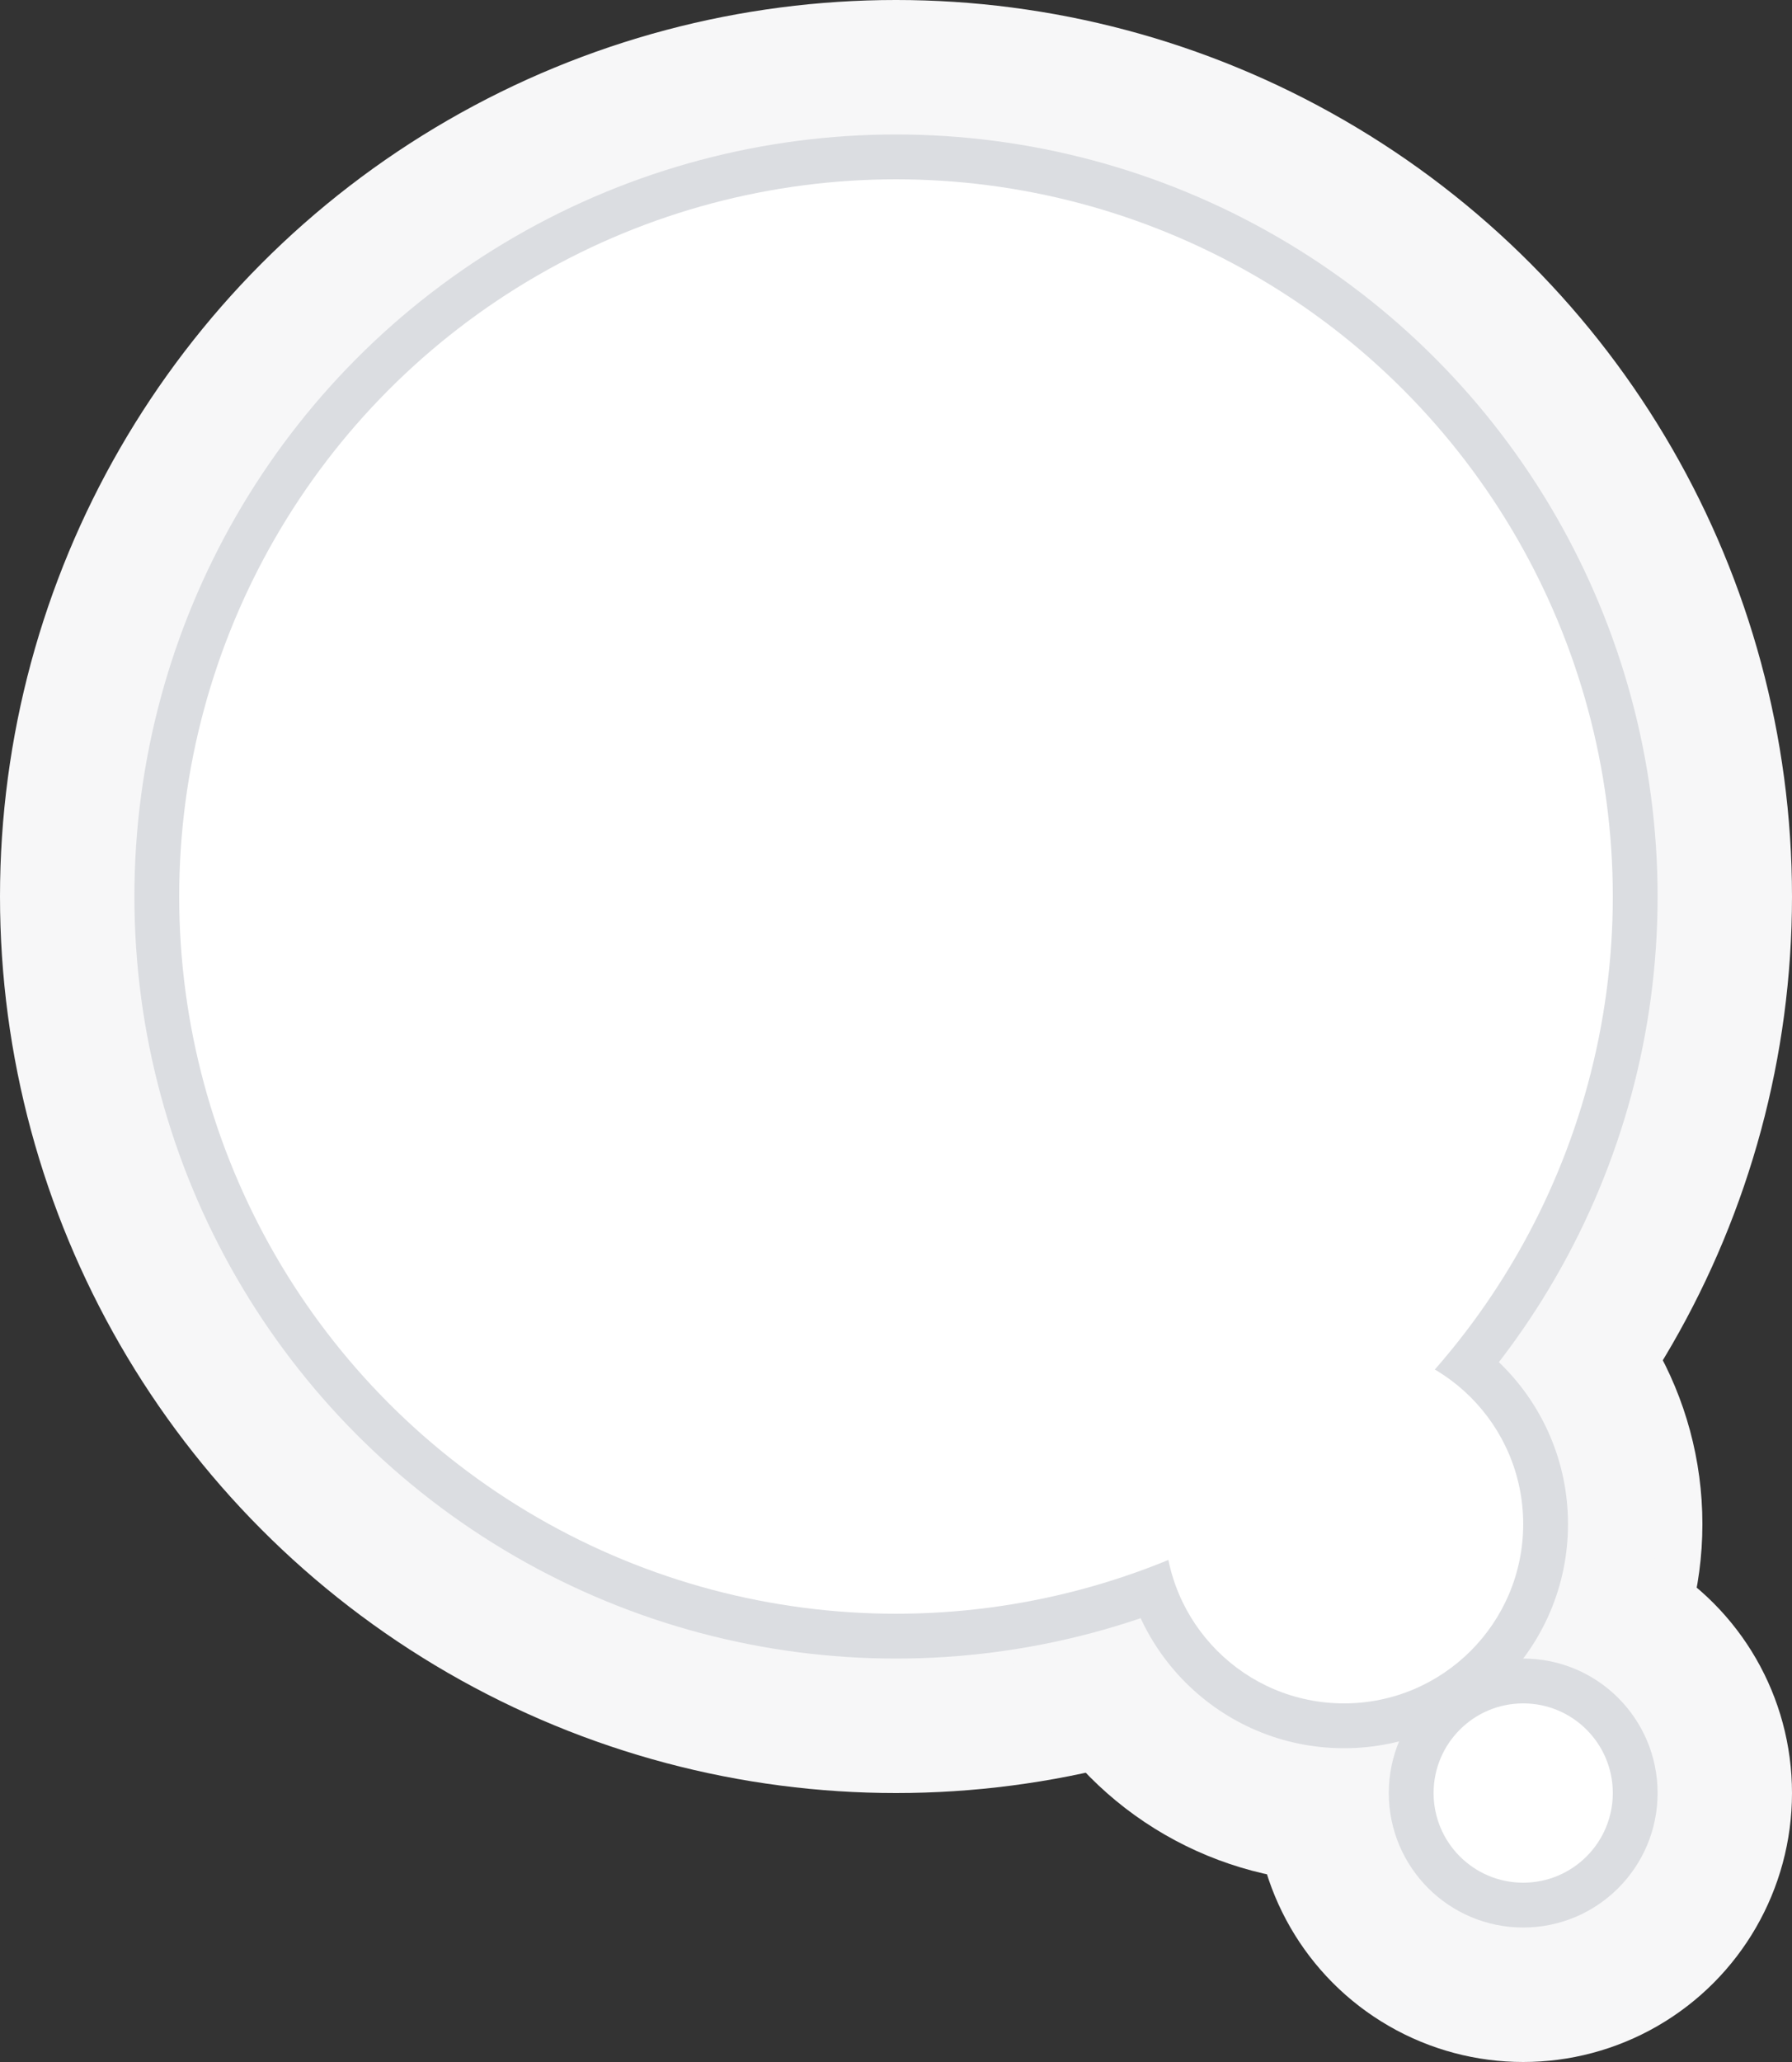 <svg width="40" height="46">
	<rect width="100%" height="100%" fill="#333333" stroke="none"/>
	<circle cx="20" cy="20" r="20" fill="#F7F7F8" />
	<circle cx="30" cy="34" r="8" fill="#F7F7F8" />
	<circle cx="34" cy="40" r="6" fill="#F7F7F8" />
	<circle cx="20" cy="20" r="17" fill="#DBDDE1" />
	<circle cx="30" cy="34" r="5" fill="#DBDDE1" />
	<circle cx="34" cy="40" r="3" fill="#DBDDE1" />
	<circle cx="20" cy="20" r="16" fill="#fff" />
	<circle cx="30" cy="34" r="4" fill="#fff" />
	<circle cx="34" cy="40" r="2" fill="#fff" />
</svg>
